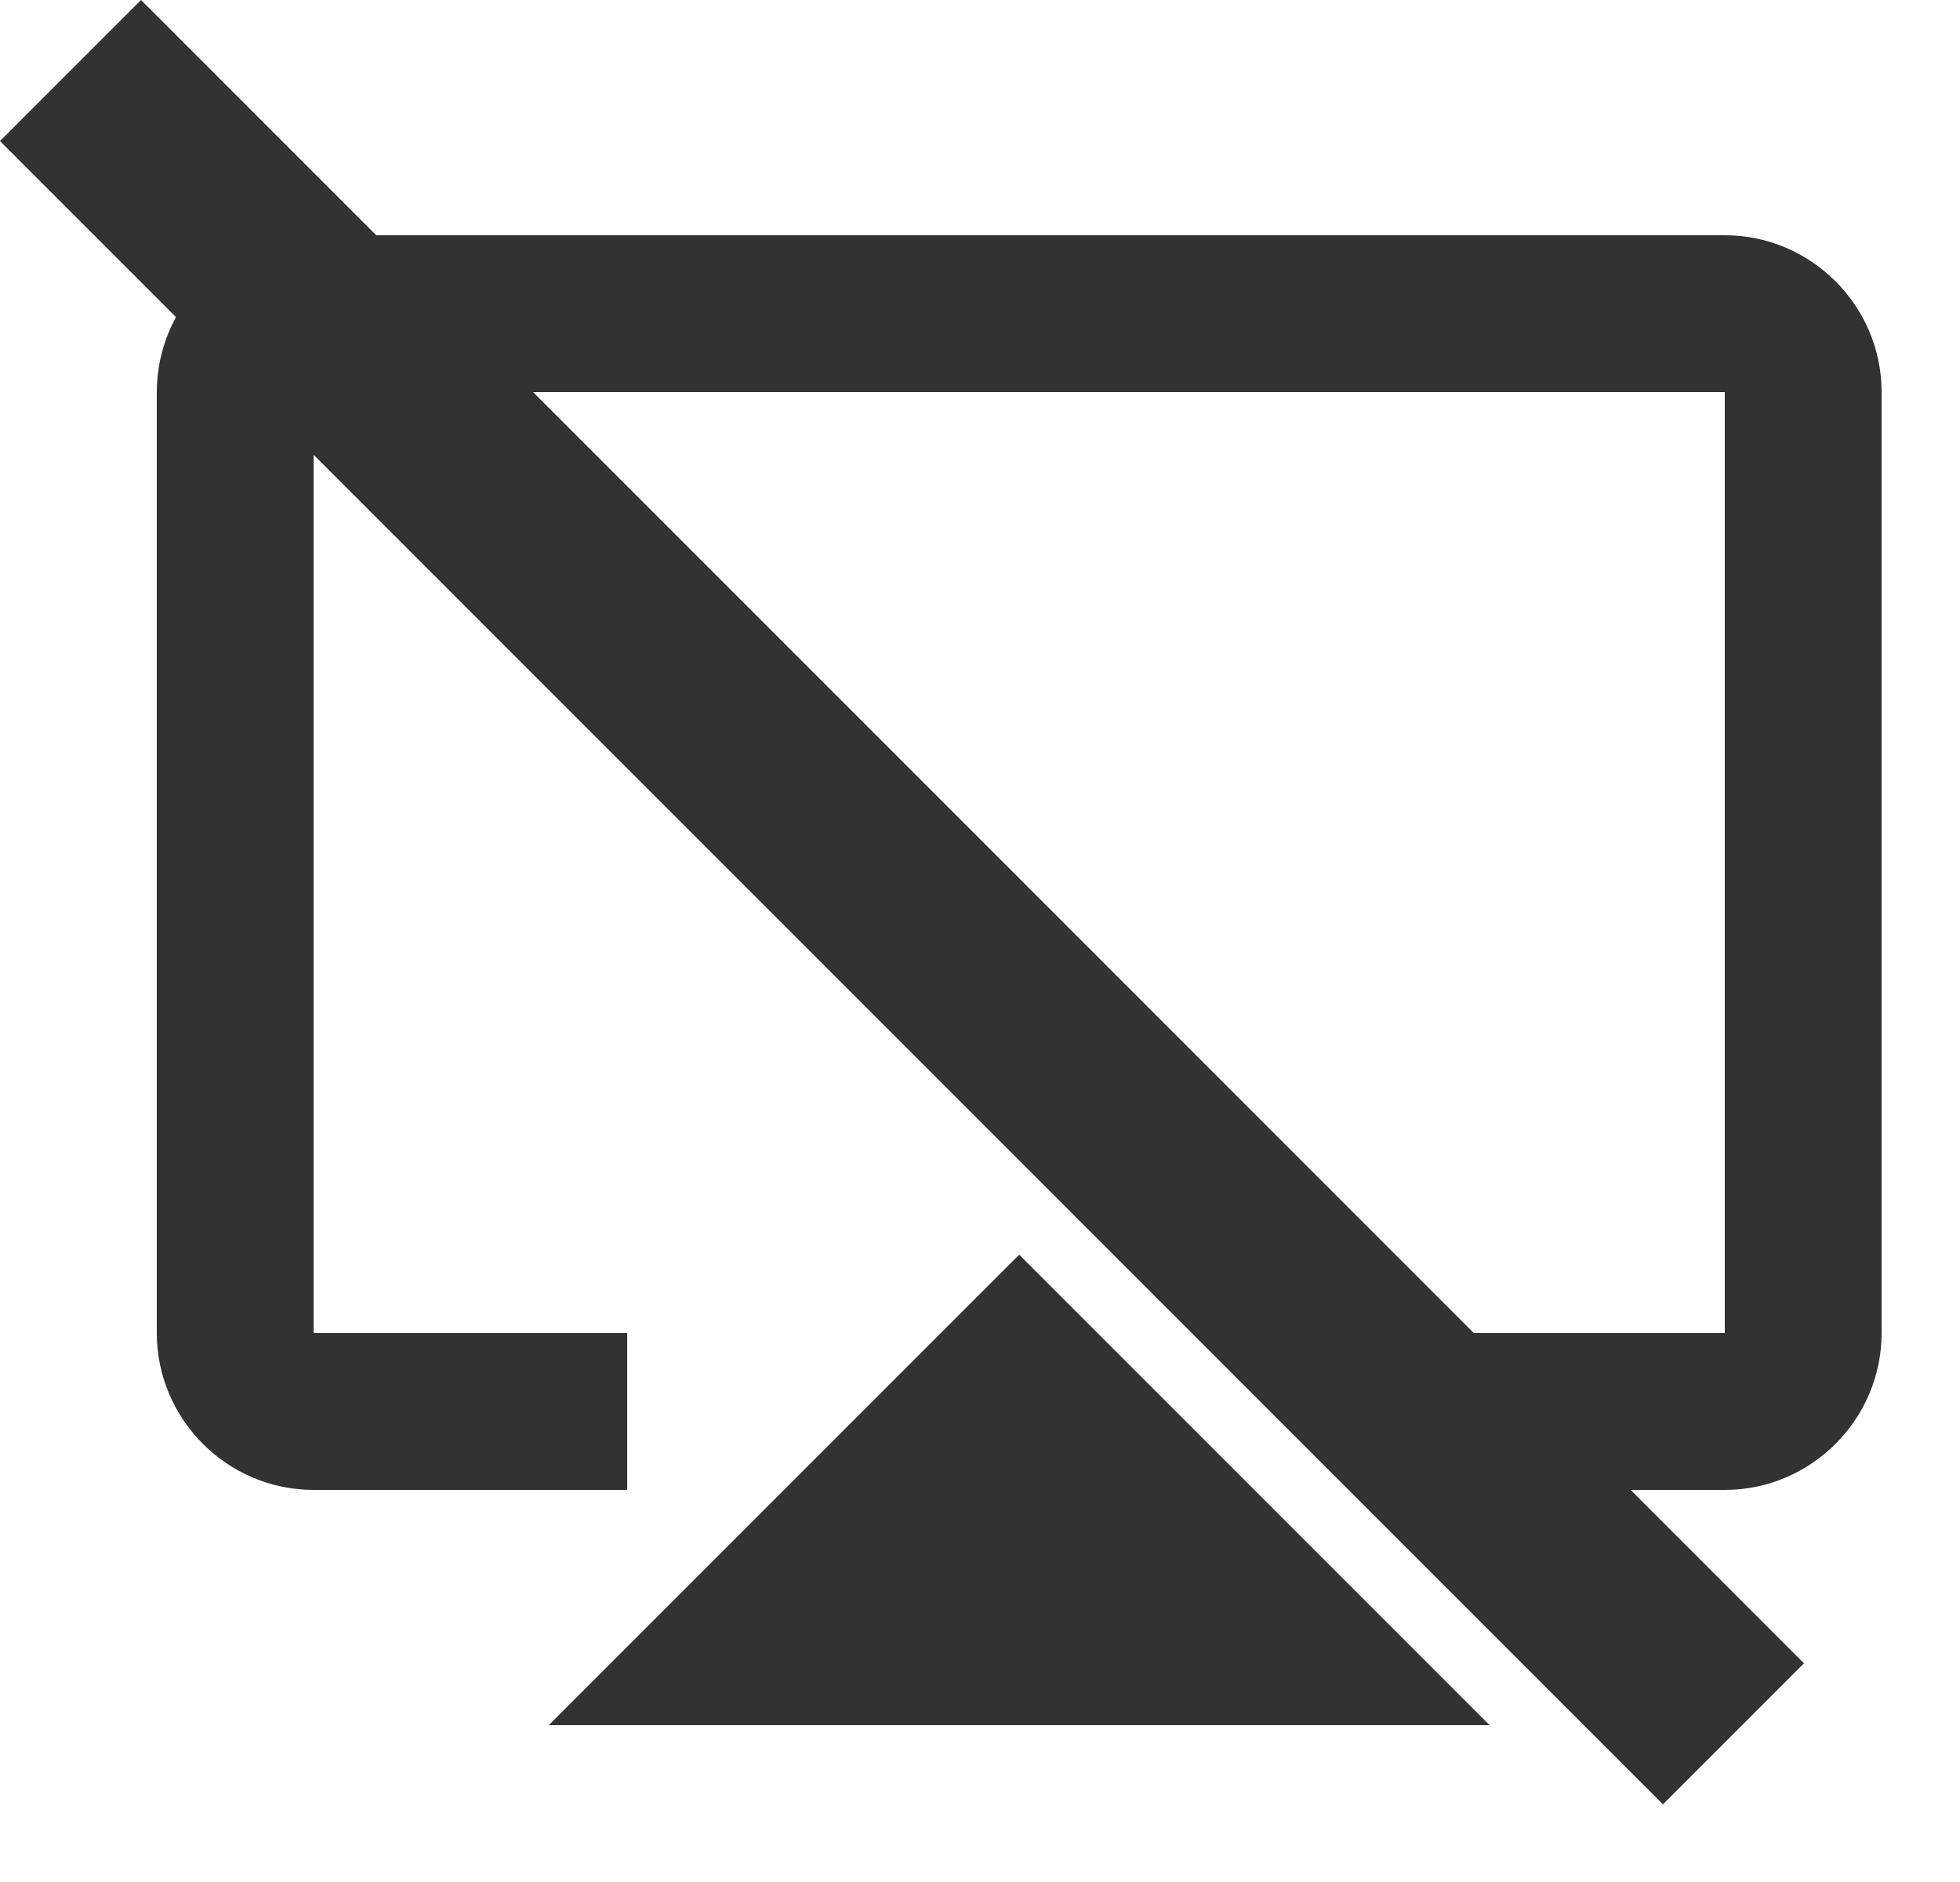 <svg width="25" height="24" viewBox="0 0 25 24" fill="none" xmlns="http://www.w3.org/2000/svg">
<path d="M1.799 0L23.01 21.211L21.211 23.01L3.386e-05 1.799L1.799 0Z" fill="#323232"/>
<g clip-path="url(#clip0_1539_656)">
<path d="M7 22H19L13 16L7 22Z" fill="#323232"/>
<path d="M22 3H4C2.9 3 2 3.9 2 5V17C2 18.1 2.9 19 4 19H8V17H4V5H22V17H18V19H22C23.1 19 24 18.1 24 17V5C24 3.9 23.1 3 22 3Z" fill="#323232"/>
</g>
<defs>
<clipPath id="clip0_1539_656">
<rect width="24" height="24" fill="white" transform="translate(1)"/>
</clipPath>
</defs>
</svg>
